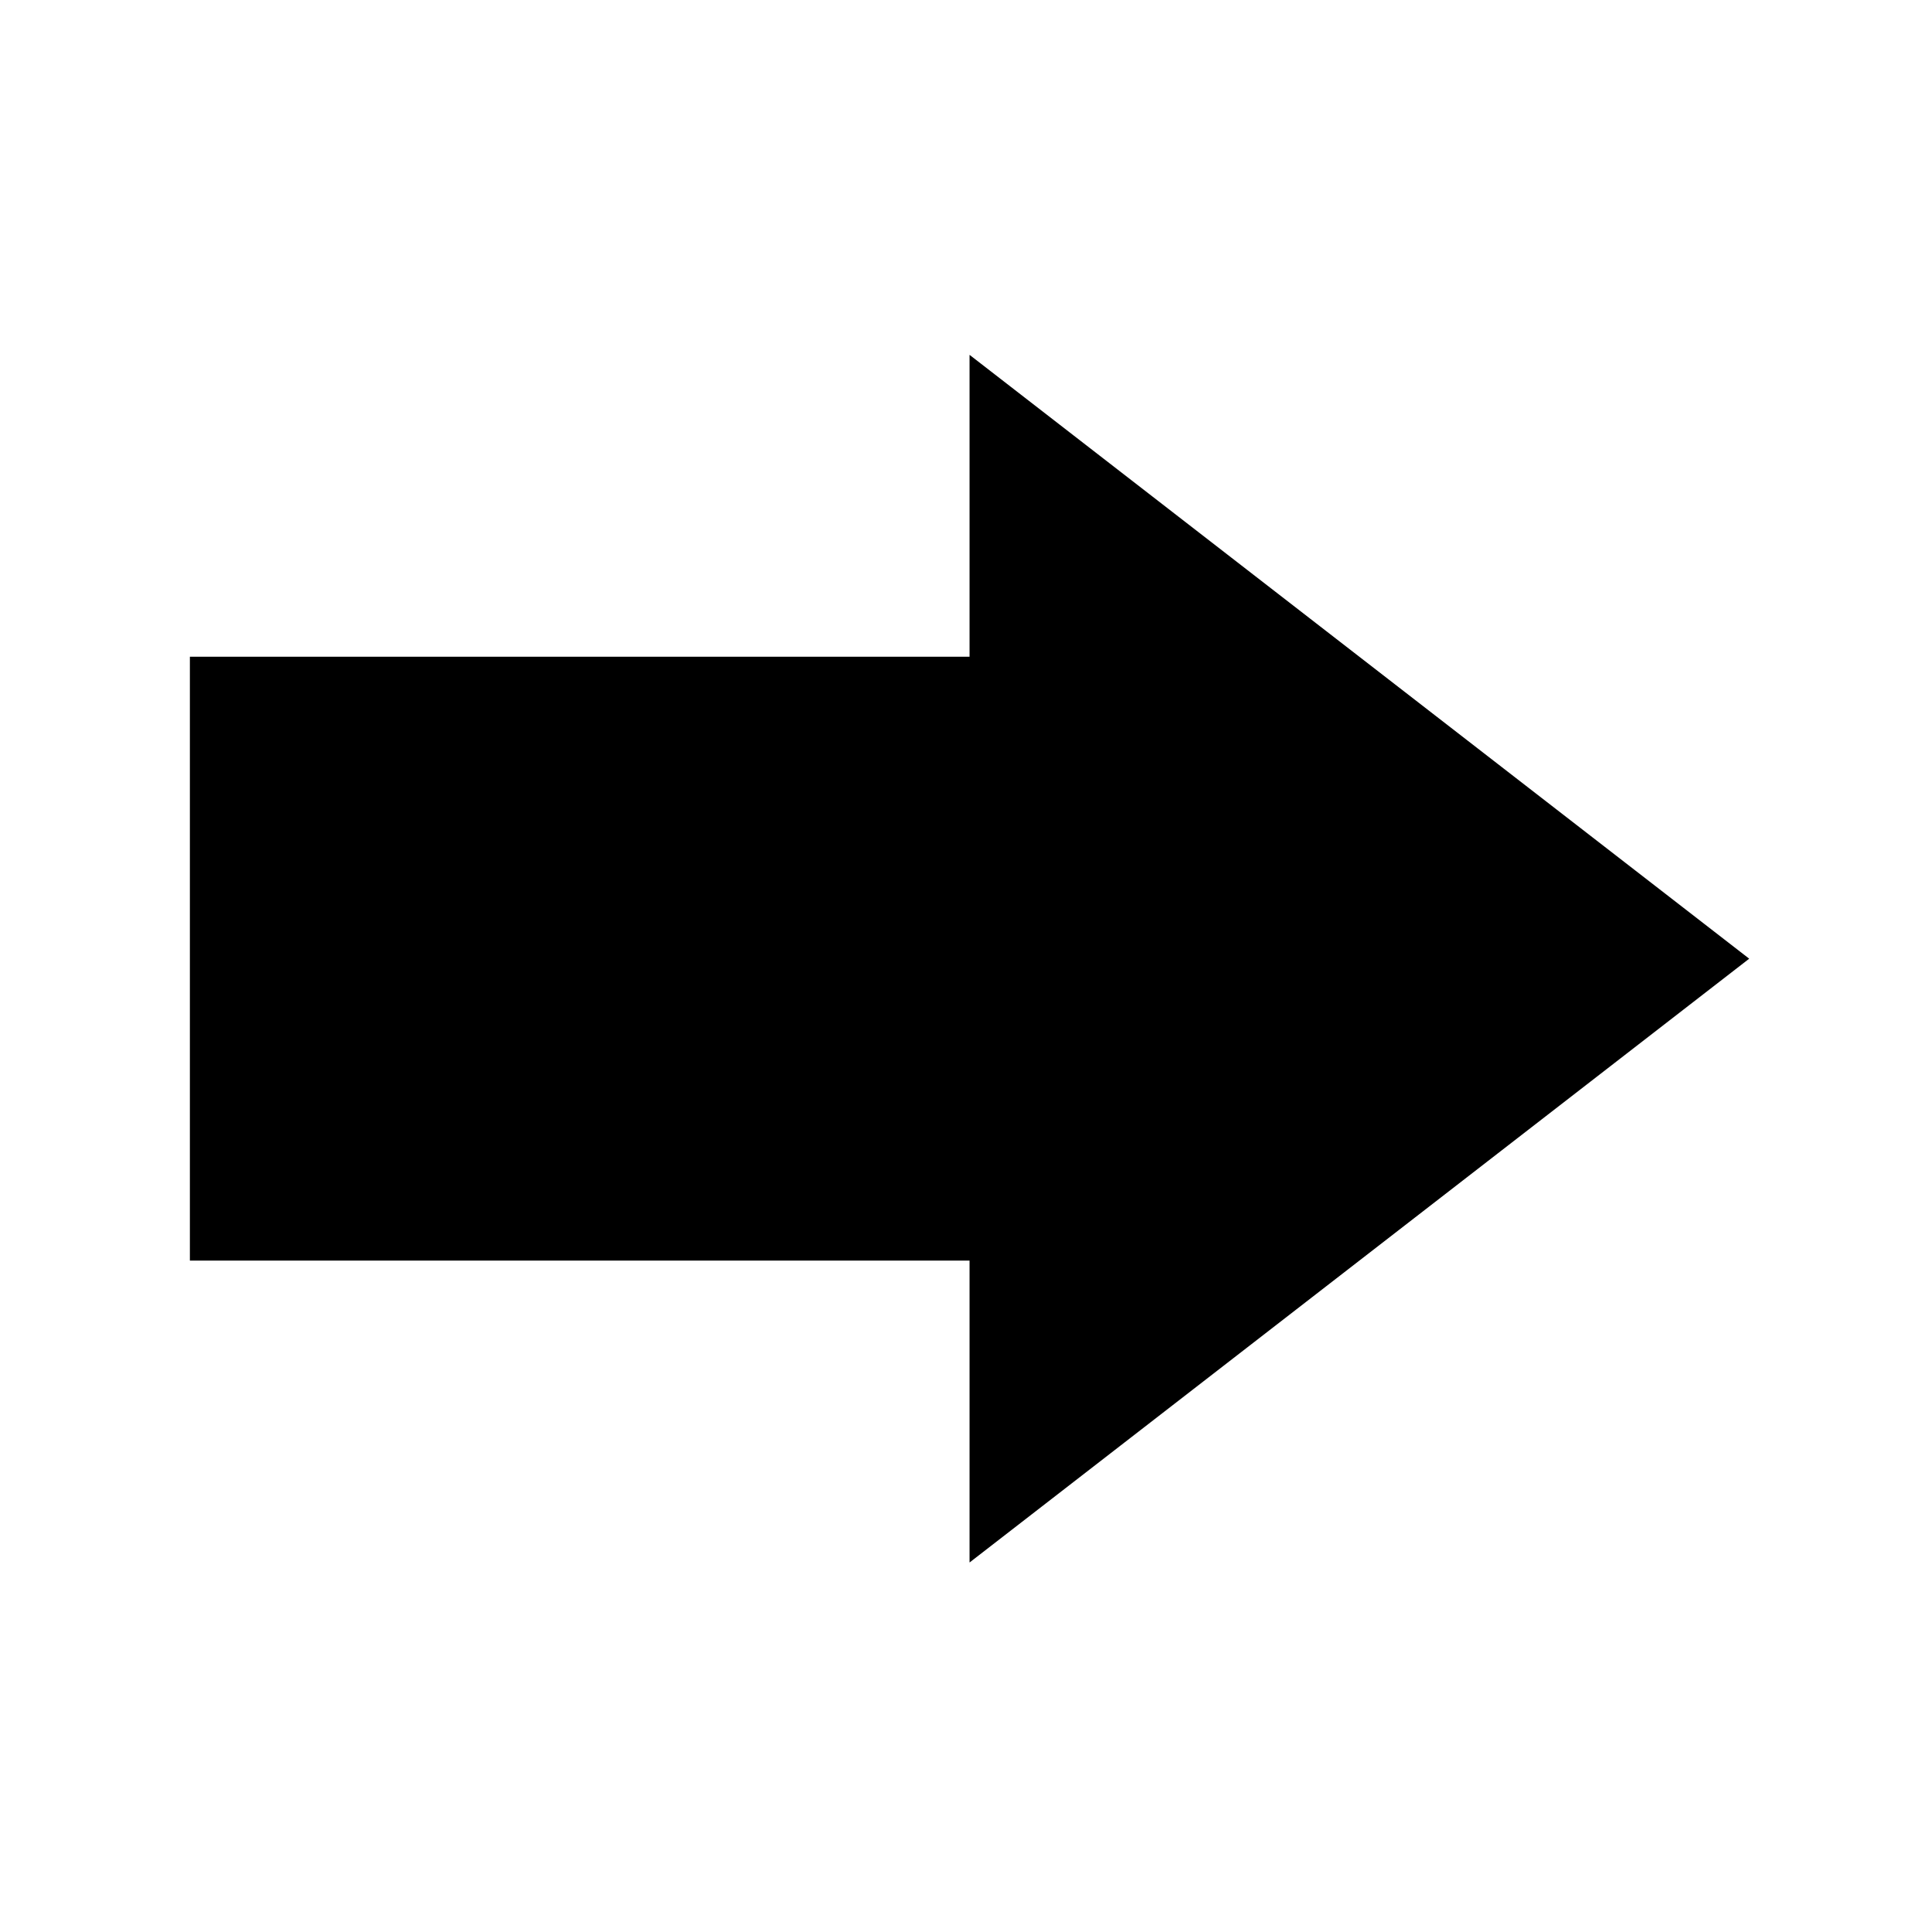 <?xml version="1.0" encoding="UTF-8" standalone="no"?>
<svg
   height="120"
   viewBox="0 0 60 60"
   width="120"
   fill="#000000"
   version="1.1"
   id="svg2"
   sodipodi:docname="arrow.svg"
   inkscape:version="1.3.1 (9b9bdc1480, 2023-11-25, custom)"
   xmlns:inkscape="http://www.inkscape.org/namespaces/inkscape"
   xmlns:sodipodi="http://sodipodi.sourceforge.net/DTD/sodipodi-0.dtd"
   xmlns="http://www.w3.org/2000/svg"
   xmlns:svg="http://www.w3.org/2000/svg">
  <defs
     id="defs2" />
  <sodipodi:namedview
     id="namedview2"
     pagecolor="#ffffff"
     bordercolor="#000000"
     borderopacity="0.25"
     inkscape:showpageshadow="2"
     inkscape:pageopacity="0.0"
     inkscape:pagecheckerboard="0"
     inkscape:deskcolor="#d1d1d1"
     inkscape:zoom="8.4337215"
     inkscape:cx="62.072242"
     inkscape:cy="65.866533"
     inkscape:window-width="2490"
     inkscape:window-height="1369"
     inkscape:window-x="1990"
     inkscape:window-y="34"
     inkscape:window-maximized="1"
     inkscape:current-layer="svg2" />
  <path
     d="M 0,0 H 24 V 24 H 0 Z"
     fill="none"
     id="path1" />
  <path
     d="M 30.11,20.396 V 11.02 L 54.323,29.773 30.11,48.525 V 39.149 H 5.897 V 20.396 Z"
     id="path2"
     style="stroke-width:2.664" />
</svg>
